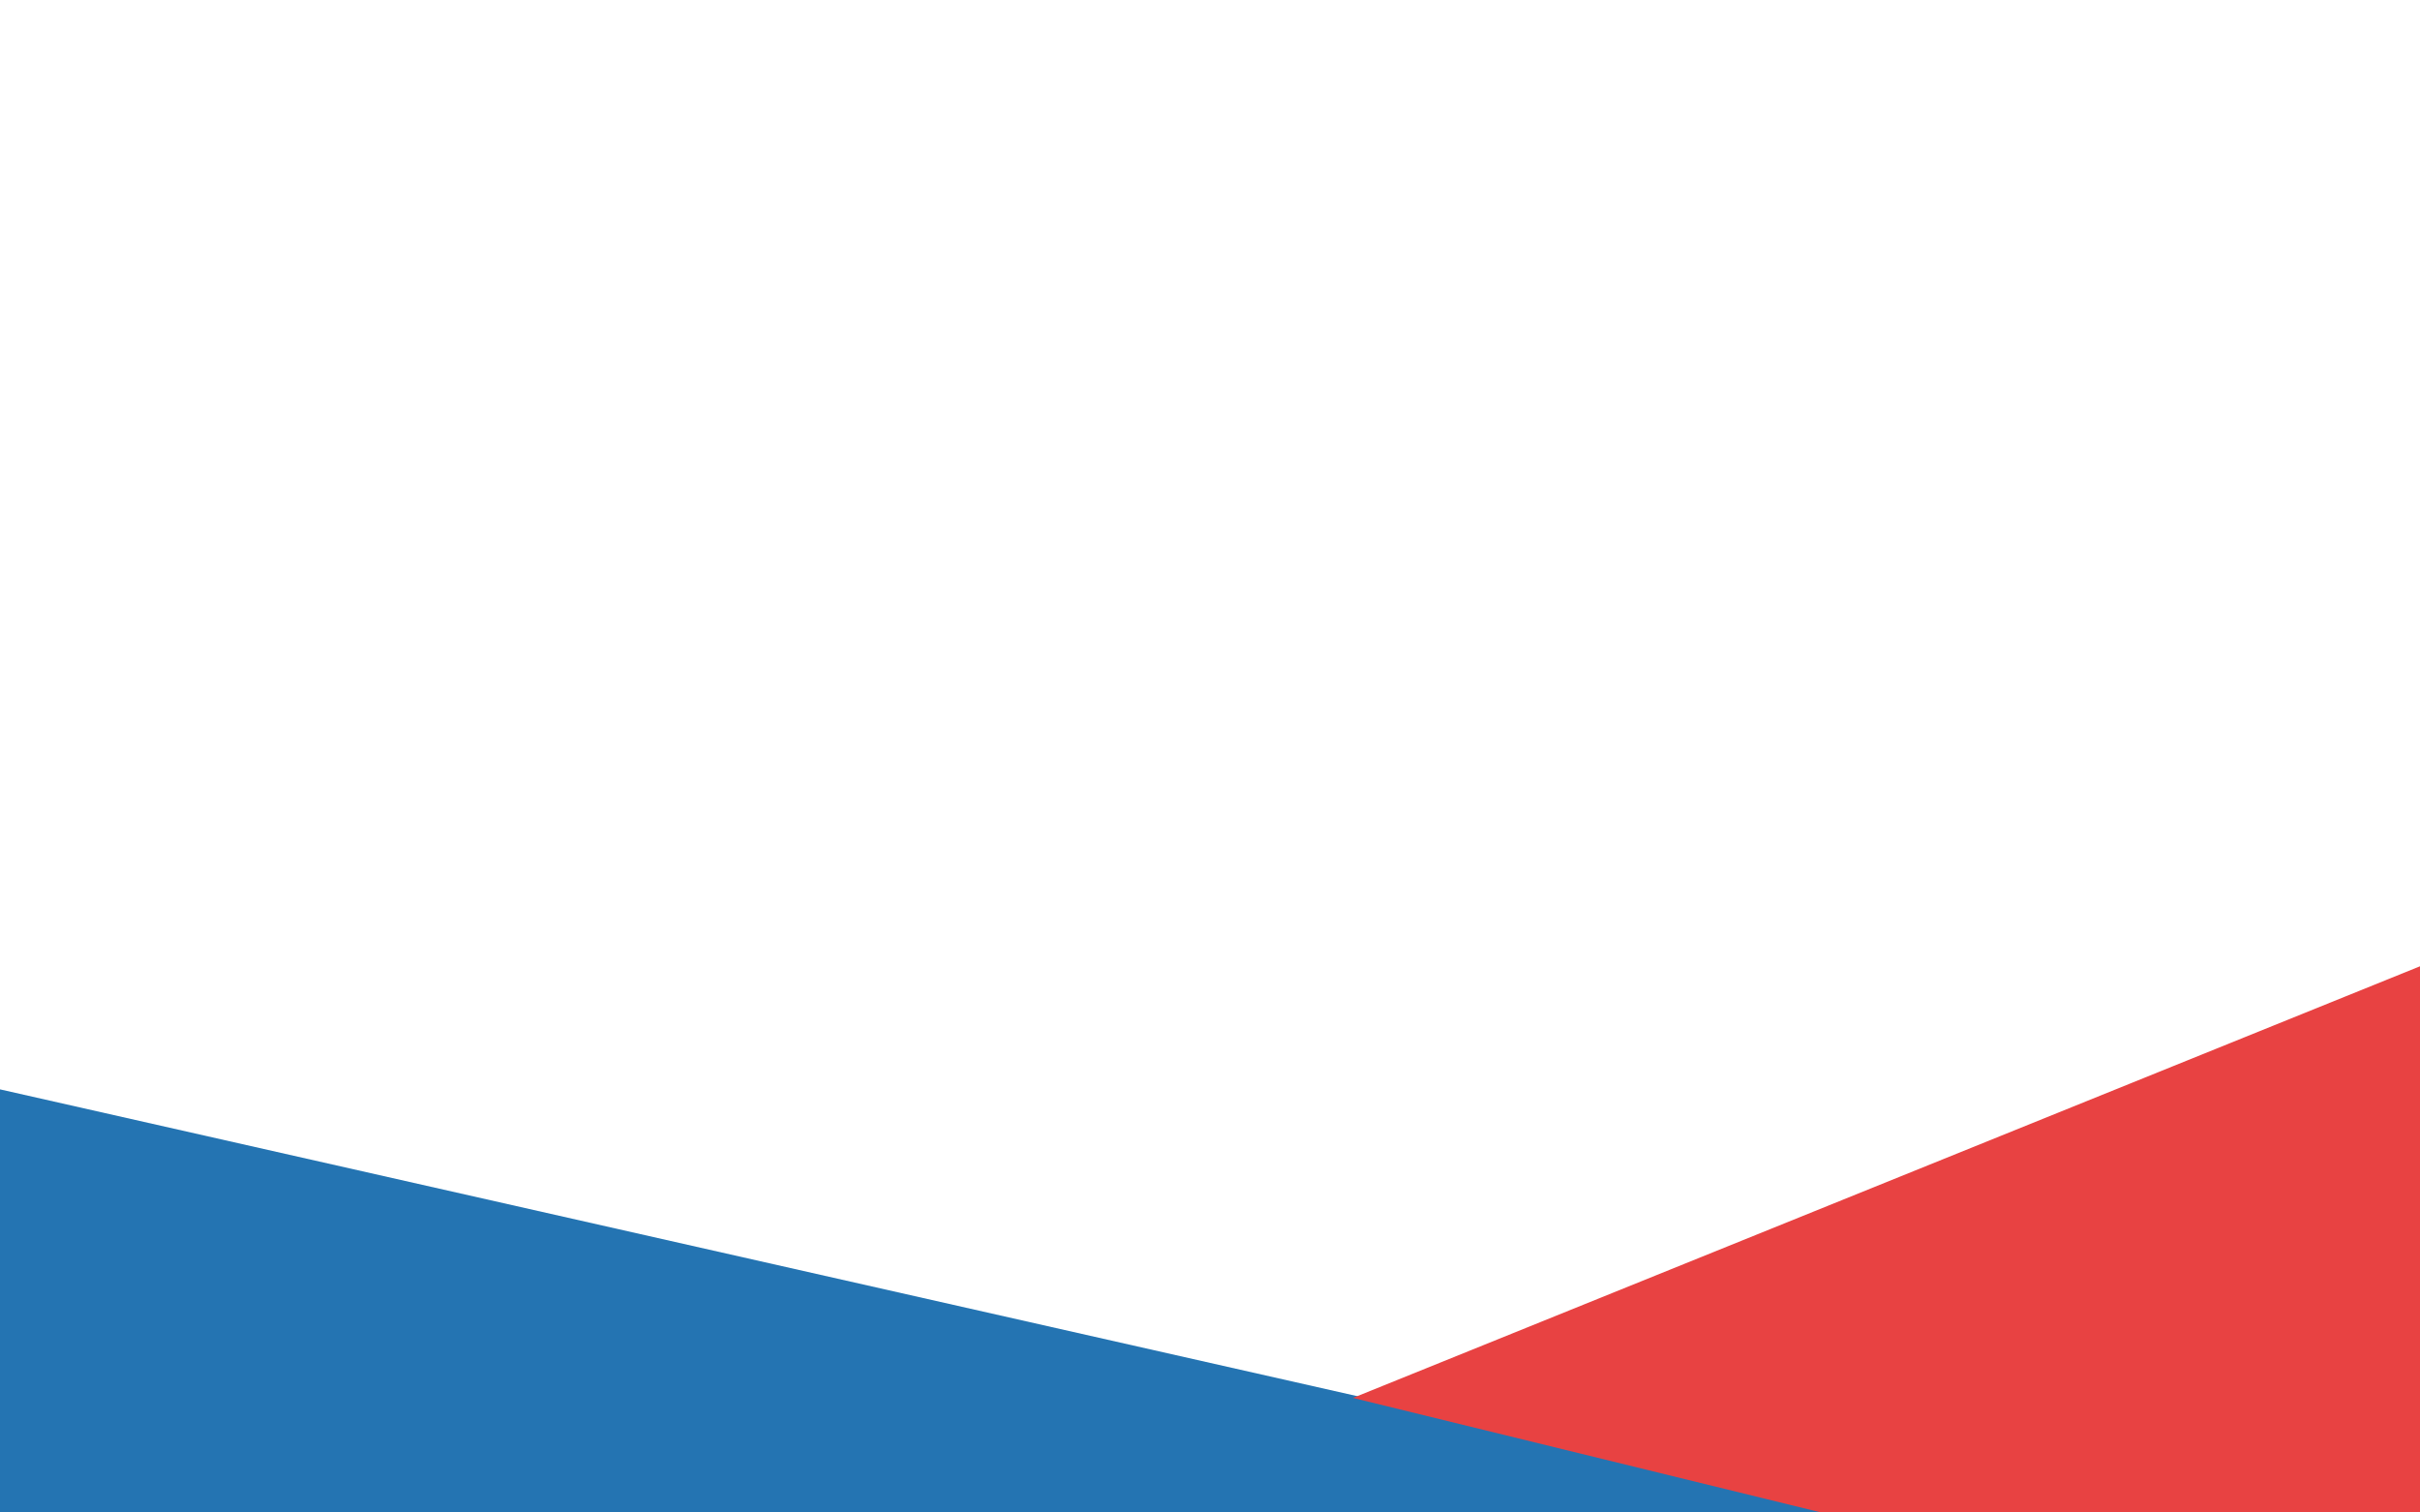 <?xml version="1.0" encoding="utf-8"?>
<!-- Generator: Adobe Illustrator 19.0.0, SVG Export Plug-In . SVG Version: 6.00 Build 0)  -->
<svg version="1.1" id="Layer_1" xmlns="http://www.w3.org/2000/svg" xmlns:xlink="http://www.w3.org/1999/xlink" x="0px" y="0px"
	 viewBox="360 81 1280 800" style="enable-background:new 360 81 1280 800;" xml:space="preserve">
<style type="text/css">
	.st0{fill:#2474B2;}
	.st1{fill:#E84242;}
</style>
<polygon class="st0" points="360,881 360,657.2 1350.1,881 "/>
<polygon class="st1" points="1075.6,820.4 1323.3,881 1640,881 1640,592.1 "/>
</svg>
